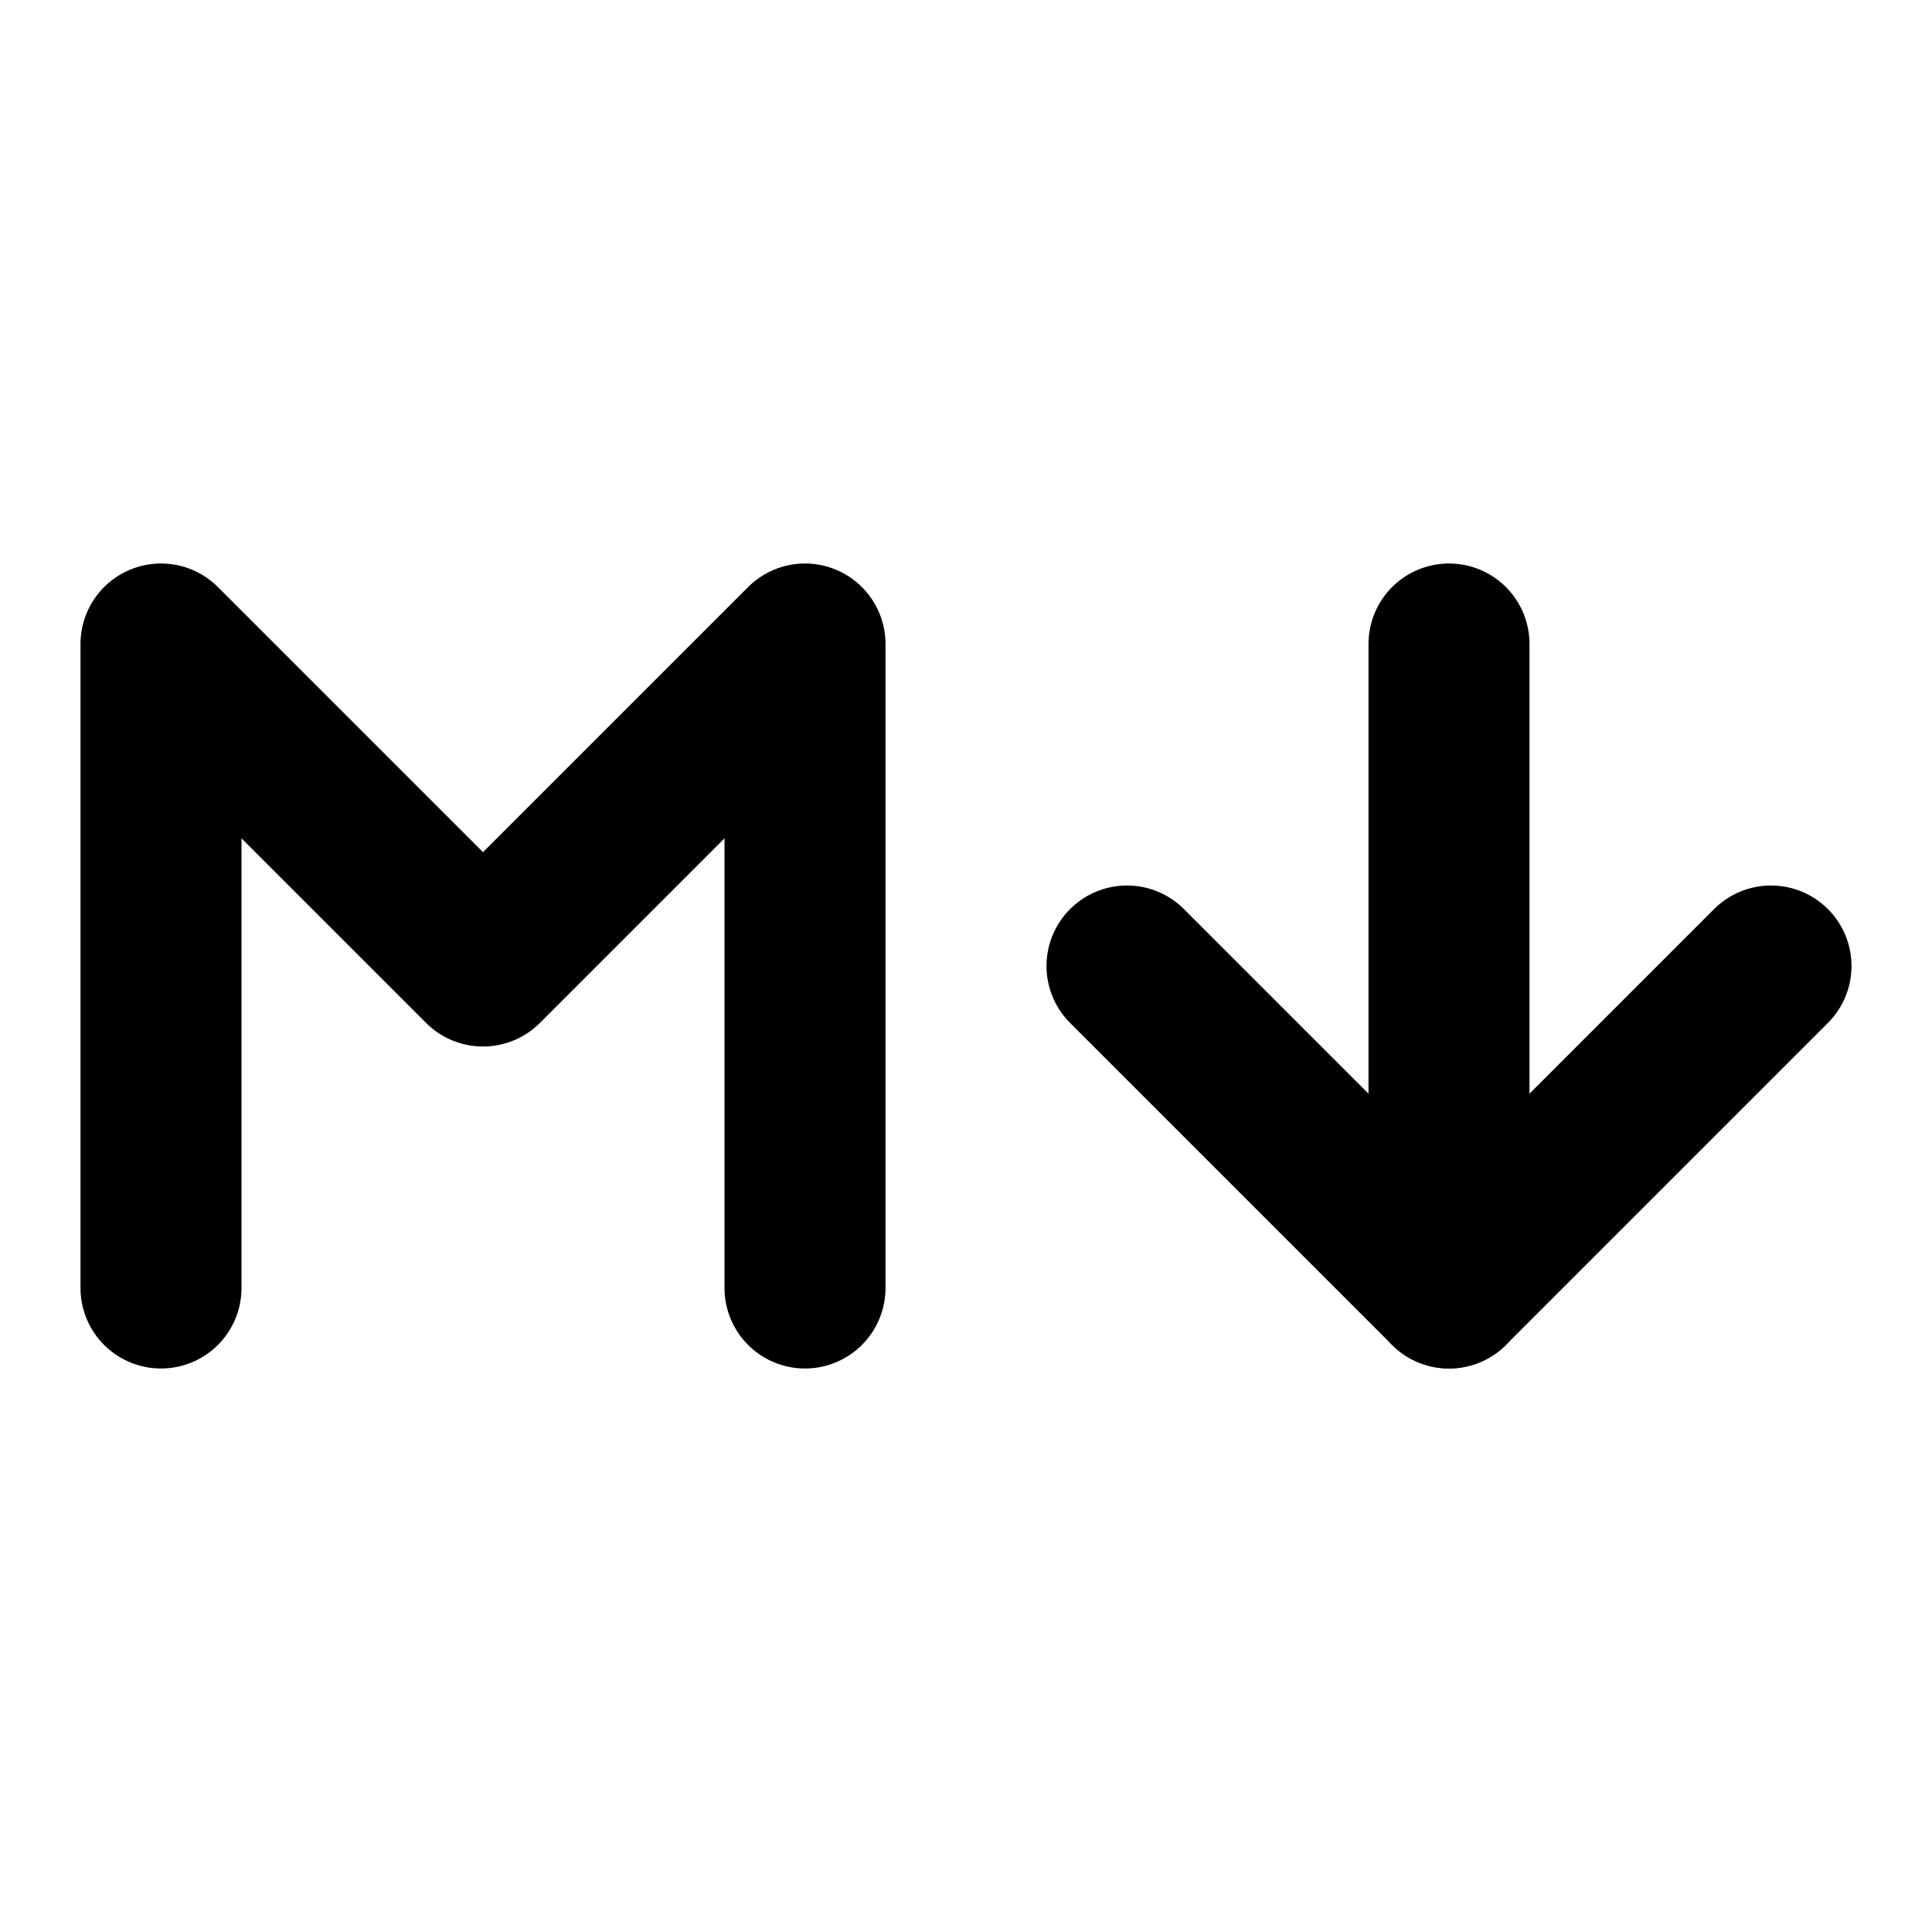 <svg
  xmlns="http://www.w3.org/2000/svg"
  width="24"
  height="24"
  viewBox="0 0 24 24"
  fill="none"
  stroke="currentColor"
  stroke-width="2"
  stroke-linecap="round"
  stroke-linejoin="round"
>
  <path d="M2 16V8l4 4 4-4v8" />
  <path d="M18 8v8" />
  <path d="m22 12-4 4-4-4" />
</svg>
